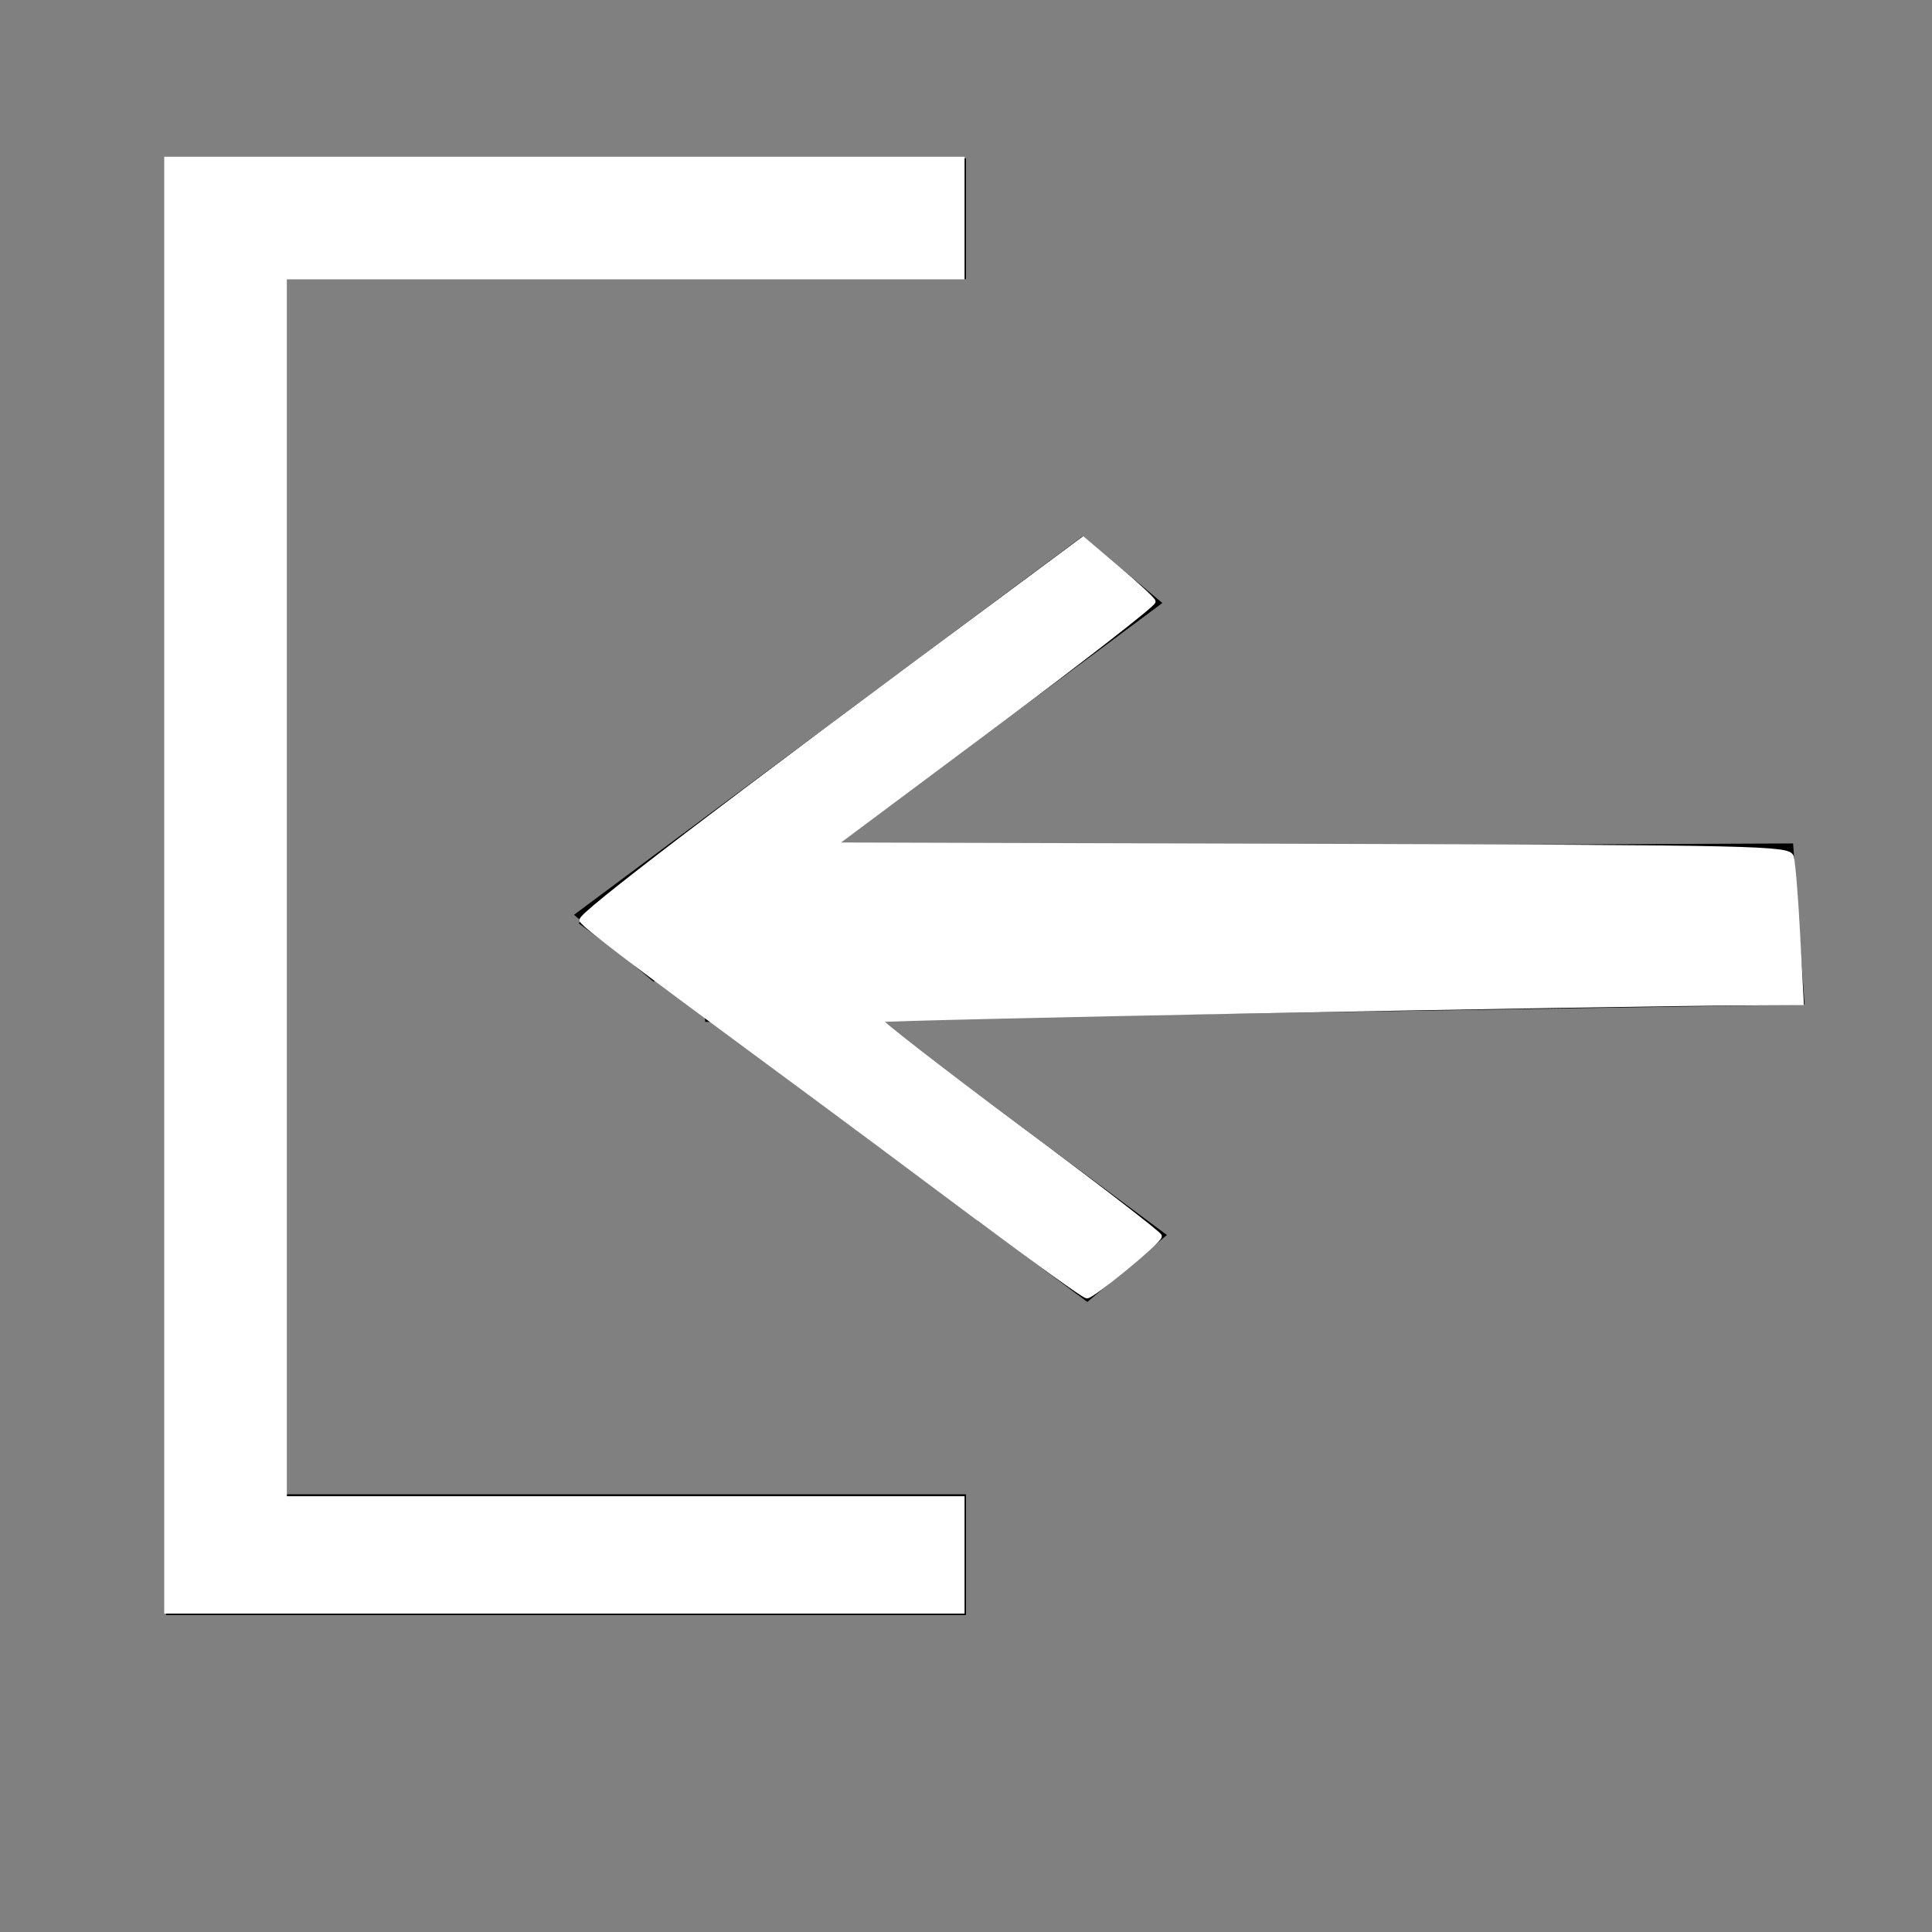 <?xml version="1.0" encoding="UTF-8" standalone="no"?>
<svg
   xmlns:dc="http://purl.org/dc/elements/1.1/"
   xmlns:cc="http://creativecommons.org/ns#"
   xmlns:rdf="http://www.w3.org/1999/02/22-rdf-syntax-ns#"
   xmlns:svg="http://www.w3.org/2000/svg"
   xmlns="http://www.w3.org/2000/svg"
   id="SVGRoot"
   version="1.1"
   viewBox="0 0 16 16"
   height="16px"
   width="16px">
  <rect x="0" y="0" width="16" height="16" fill="#808080" stroke="none"/>
  <defs
     id="defs7333" />
  <g
     id="layer1">
    <path
       id="rect7349"
       d="M 1.875,1.812 H 8 1.875 V 12.875 H 8 1.875 Z"
       style="opacity:1;fill:none;fill-opacity:1;stroke:#000000;stroke-width:1;stroke-miterlimit:4;stroke-dasharray:none;stroke-opacity:1" />
    <rect
       transform="matrix(0.765,0.644,-0.802,0.597,0,0)"
       y="-2.039"
       x="9.565"
       height="4.443"
       width="0.05"
       id="rect7352"
       style="opacity:1;fill:#000000;fill-opacity:1;stroke:#000000;stroke-width:0.811;stroke-miterlimit:4;stroke-dasharray:none;stroke-opacity:1" />
    <rect
       style="opacity:1;fill:#000000;fill-opacity:1;stroke:#000000;stroke-width:0.811;stroke-miterlimit:4;stroke-dasharray:none;stroke-opacity:1"
       id="rect7354"
       width="0.05"
       height="4.443"
       x="-2.956"
       y="-14.029"
       transform="matrix(0.765,-0.644,-0.802,-0.597,0,0)" />
    <path
       id="rect7362"
       d="M 14.429,7.847 14.402,7.468 6.236,7.503 6.279,7.975 Z"
       style="opacity:1;fill:#000000;fill-opacity:1;stroke:#000000;stroke-width:0.962;stroke-miterlimit:4;stroke-dasharray:none;stroke-opacity:1" />
    <path
       id="path7416"
       d="M 1.382,7.33 V 1.32 h 3.292 3.292 V 1.806 2.292 H 5.161 2.354 V 7.353 12.413 h 2.806 2.806 v 0.464 0.464 H 4.675 1.382 Z"
       style="opacity:1;fill:#ffffff;fill-opacity:1;stroke:#ffffff;stroke-width:0.044;stroke-miterlimit:4;stroke-dasharray:none;stroke-opacity:1" />
    <path
       id="path7418"
       d="M 8.093,10.08 C 7.615,9.722 6.834,9.141 6.356,8.789 5.233,7.961 4.858,7.676 4.821,7.622 4.796,7.585 5.959,6.698 8.48,4.832 L 8.97,4.468 9.253,4.708 c 0.156,0.132 0.288,0.254 0.295,0.273 0.006,0.019 -0.587,0.48 -1.318,1.026 l -1.33,0.992 3.956,0.011 c 3.72,0.011 3.957,0.016 3.978,0.088 0.012,0.042 0.036,0.331 0.052,0.641 l 0.03,0.563 -0.414,0.002 c -1.252,0.006 -7.204,0.122 -7.222,0.14 -0.012,0.012 0.506,0.414 1.15,0.893 0.645,0.479 1.171,0.885 1.17,0.901 -0.004,0.043 -0.553,0.494 -0.599,0.493 -0.021,-6.1e-4 -0.43,-0.294 -0.907,-0.652 z"
       style="opacity:1;fill:#ffffff;fill-opacity:1;stroke:#ffffff;stroke-width:0.044;stroke-miterlimit:4;stroke-dasharray:none;stroke-opacity:1" />
  </g>
</svg>
